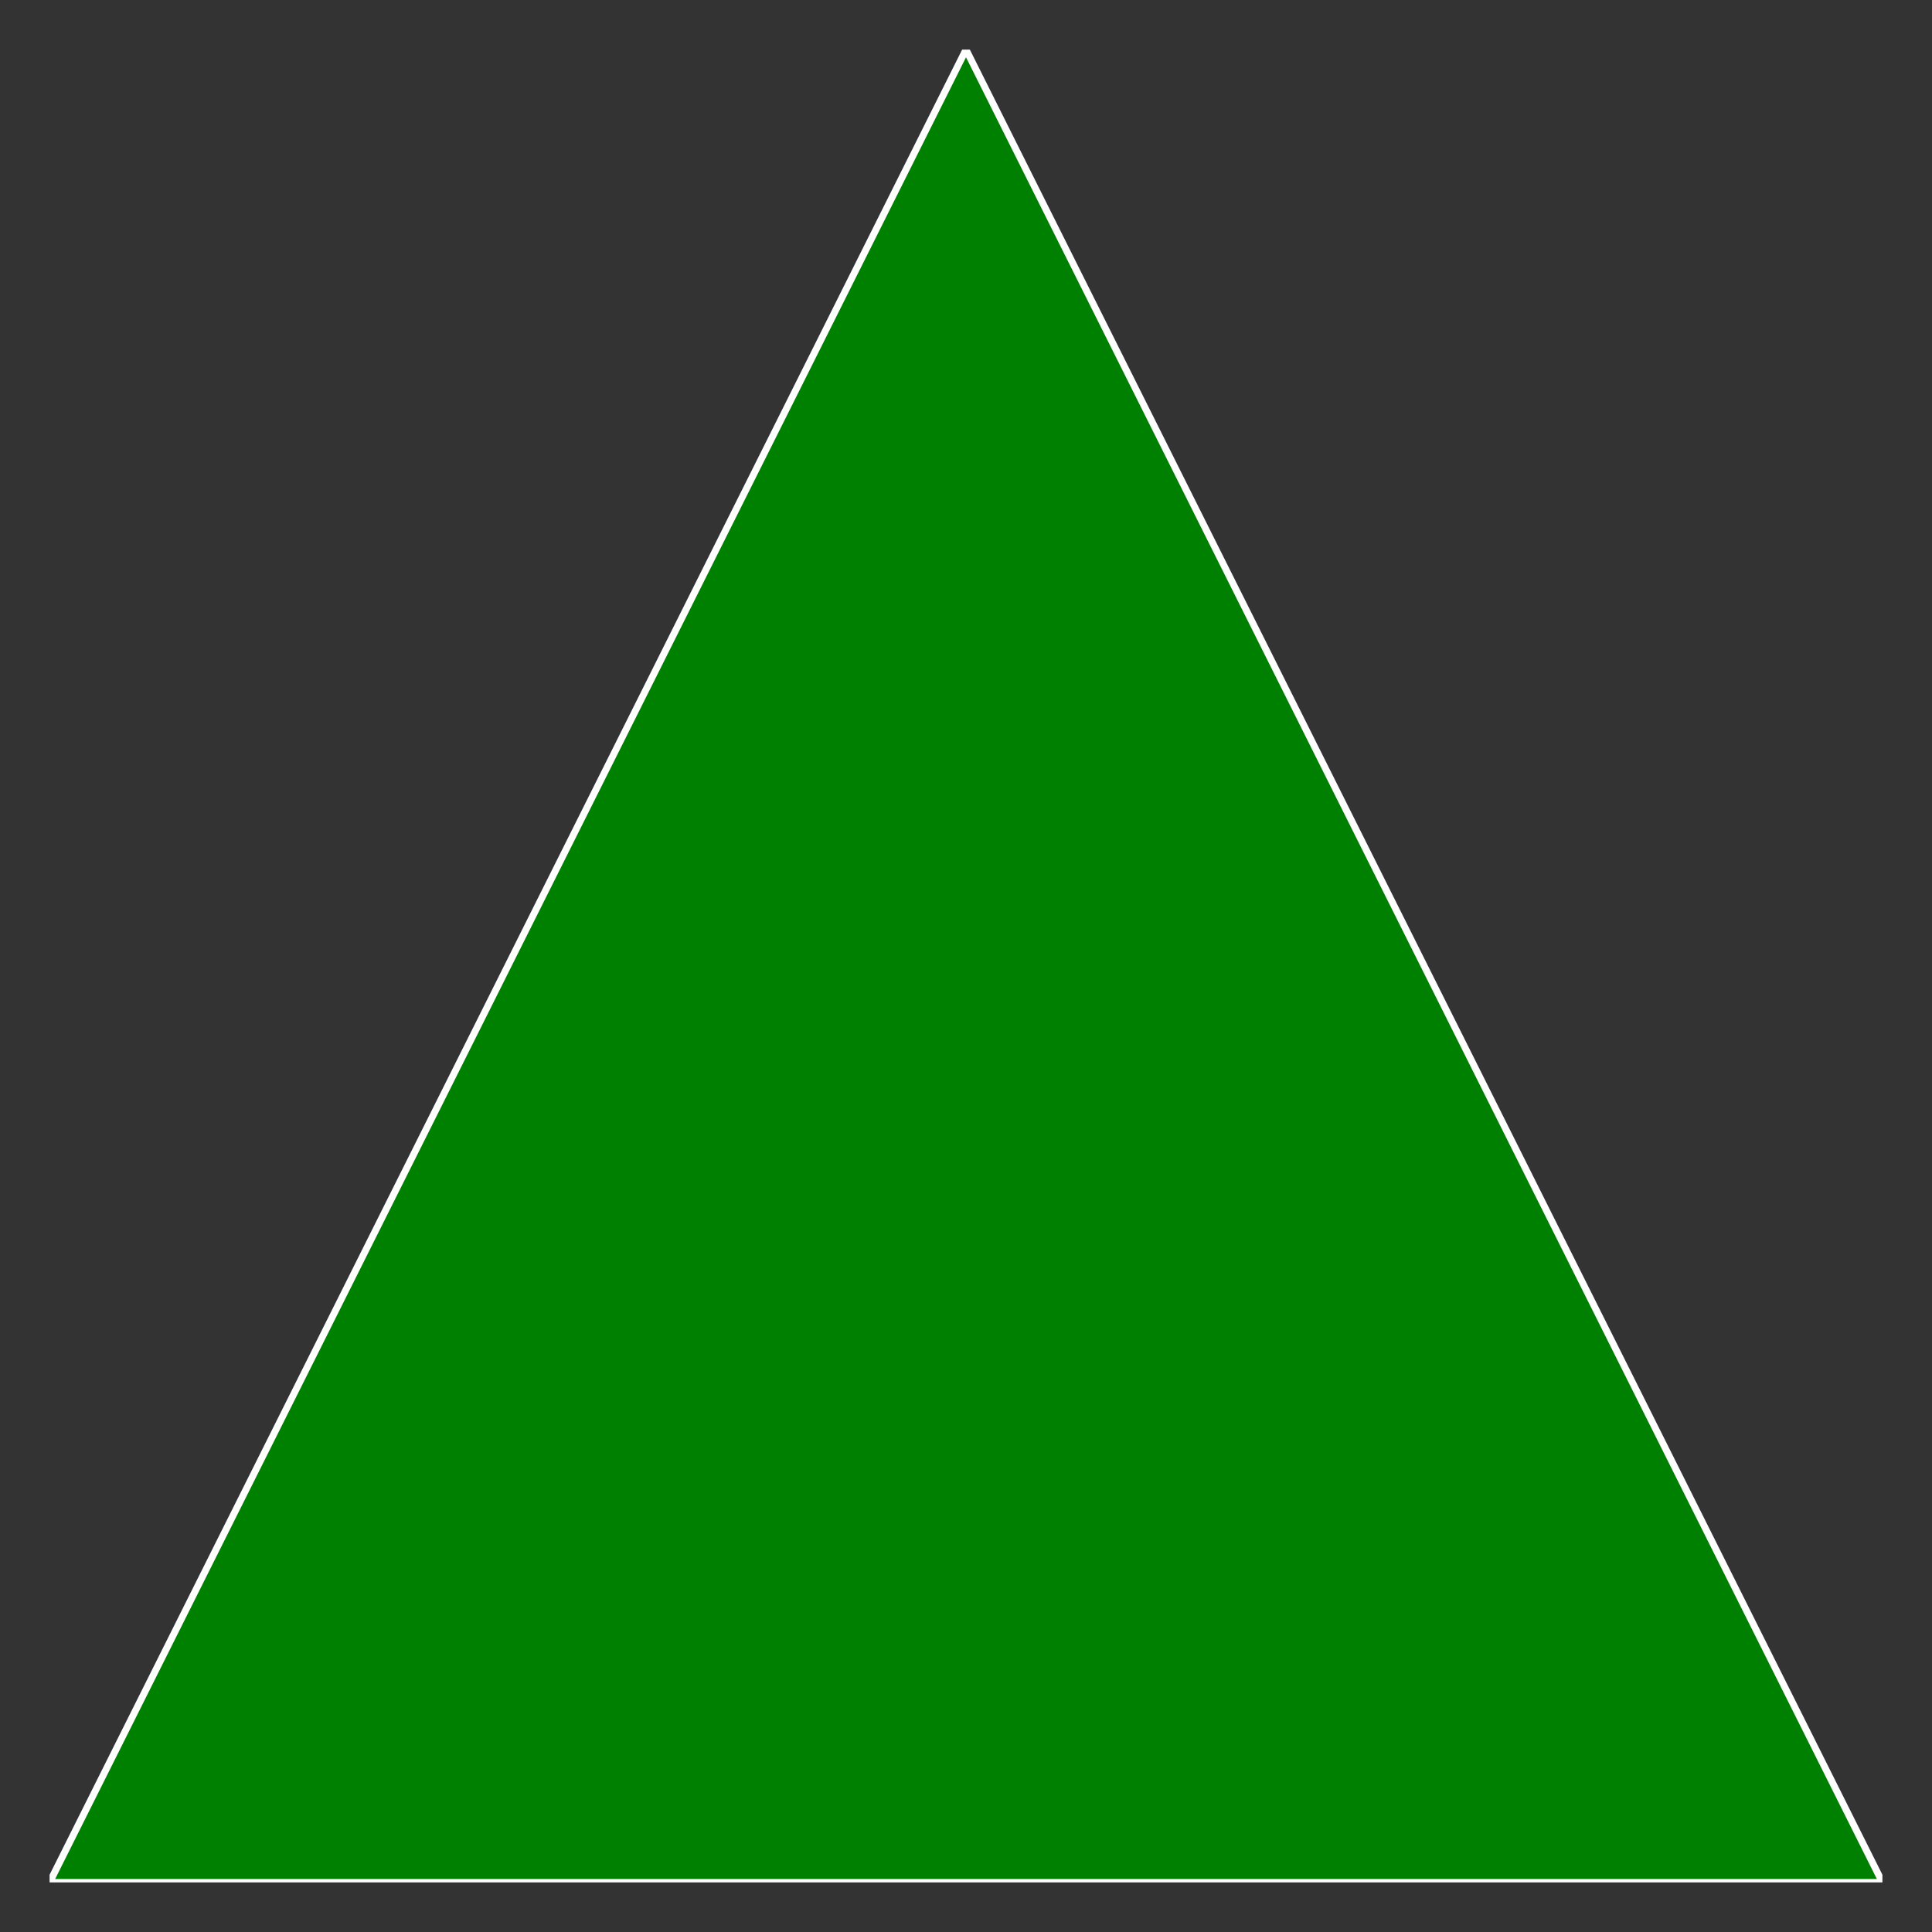 <svg xmlns="http://www.w3.org/2000/svg" width="374.016" height="374.016" viewBox="0 0 280.512 280.512"><rect x="0" y="0" width="280.512" height="280.512" fill="#333333" stroke="none"/><defs><style>*{stroke-linejoin:round;stroke-linecap:butt}</style></defs><g id="figure_1"><g id="axes_1"><path id="patch_2" d="M140.256 7.2 7.2 273.312h266.112z" clip-path="url(#p96d29ca5e0)" style="fill:green;stroke:#fff;stroke-linejoin:miter"/></g></g><defs><clipPath id="p96d29ca5e0"><path d="M7.2 7.2h266.112v266.112H7.2z"/></clipPath></defs></svg>